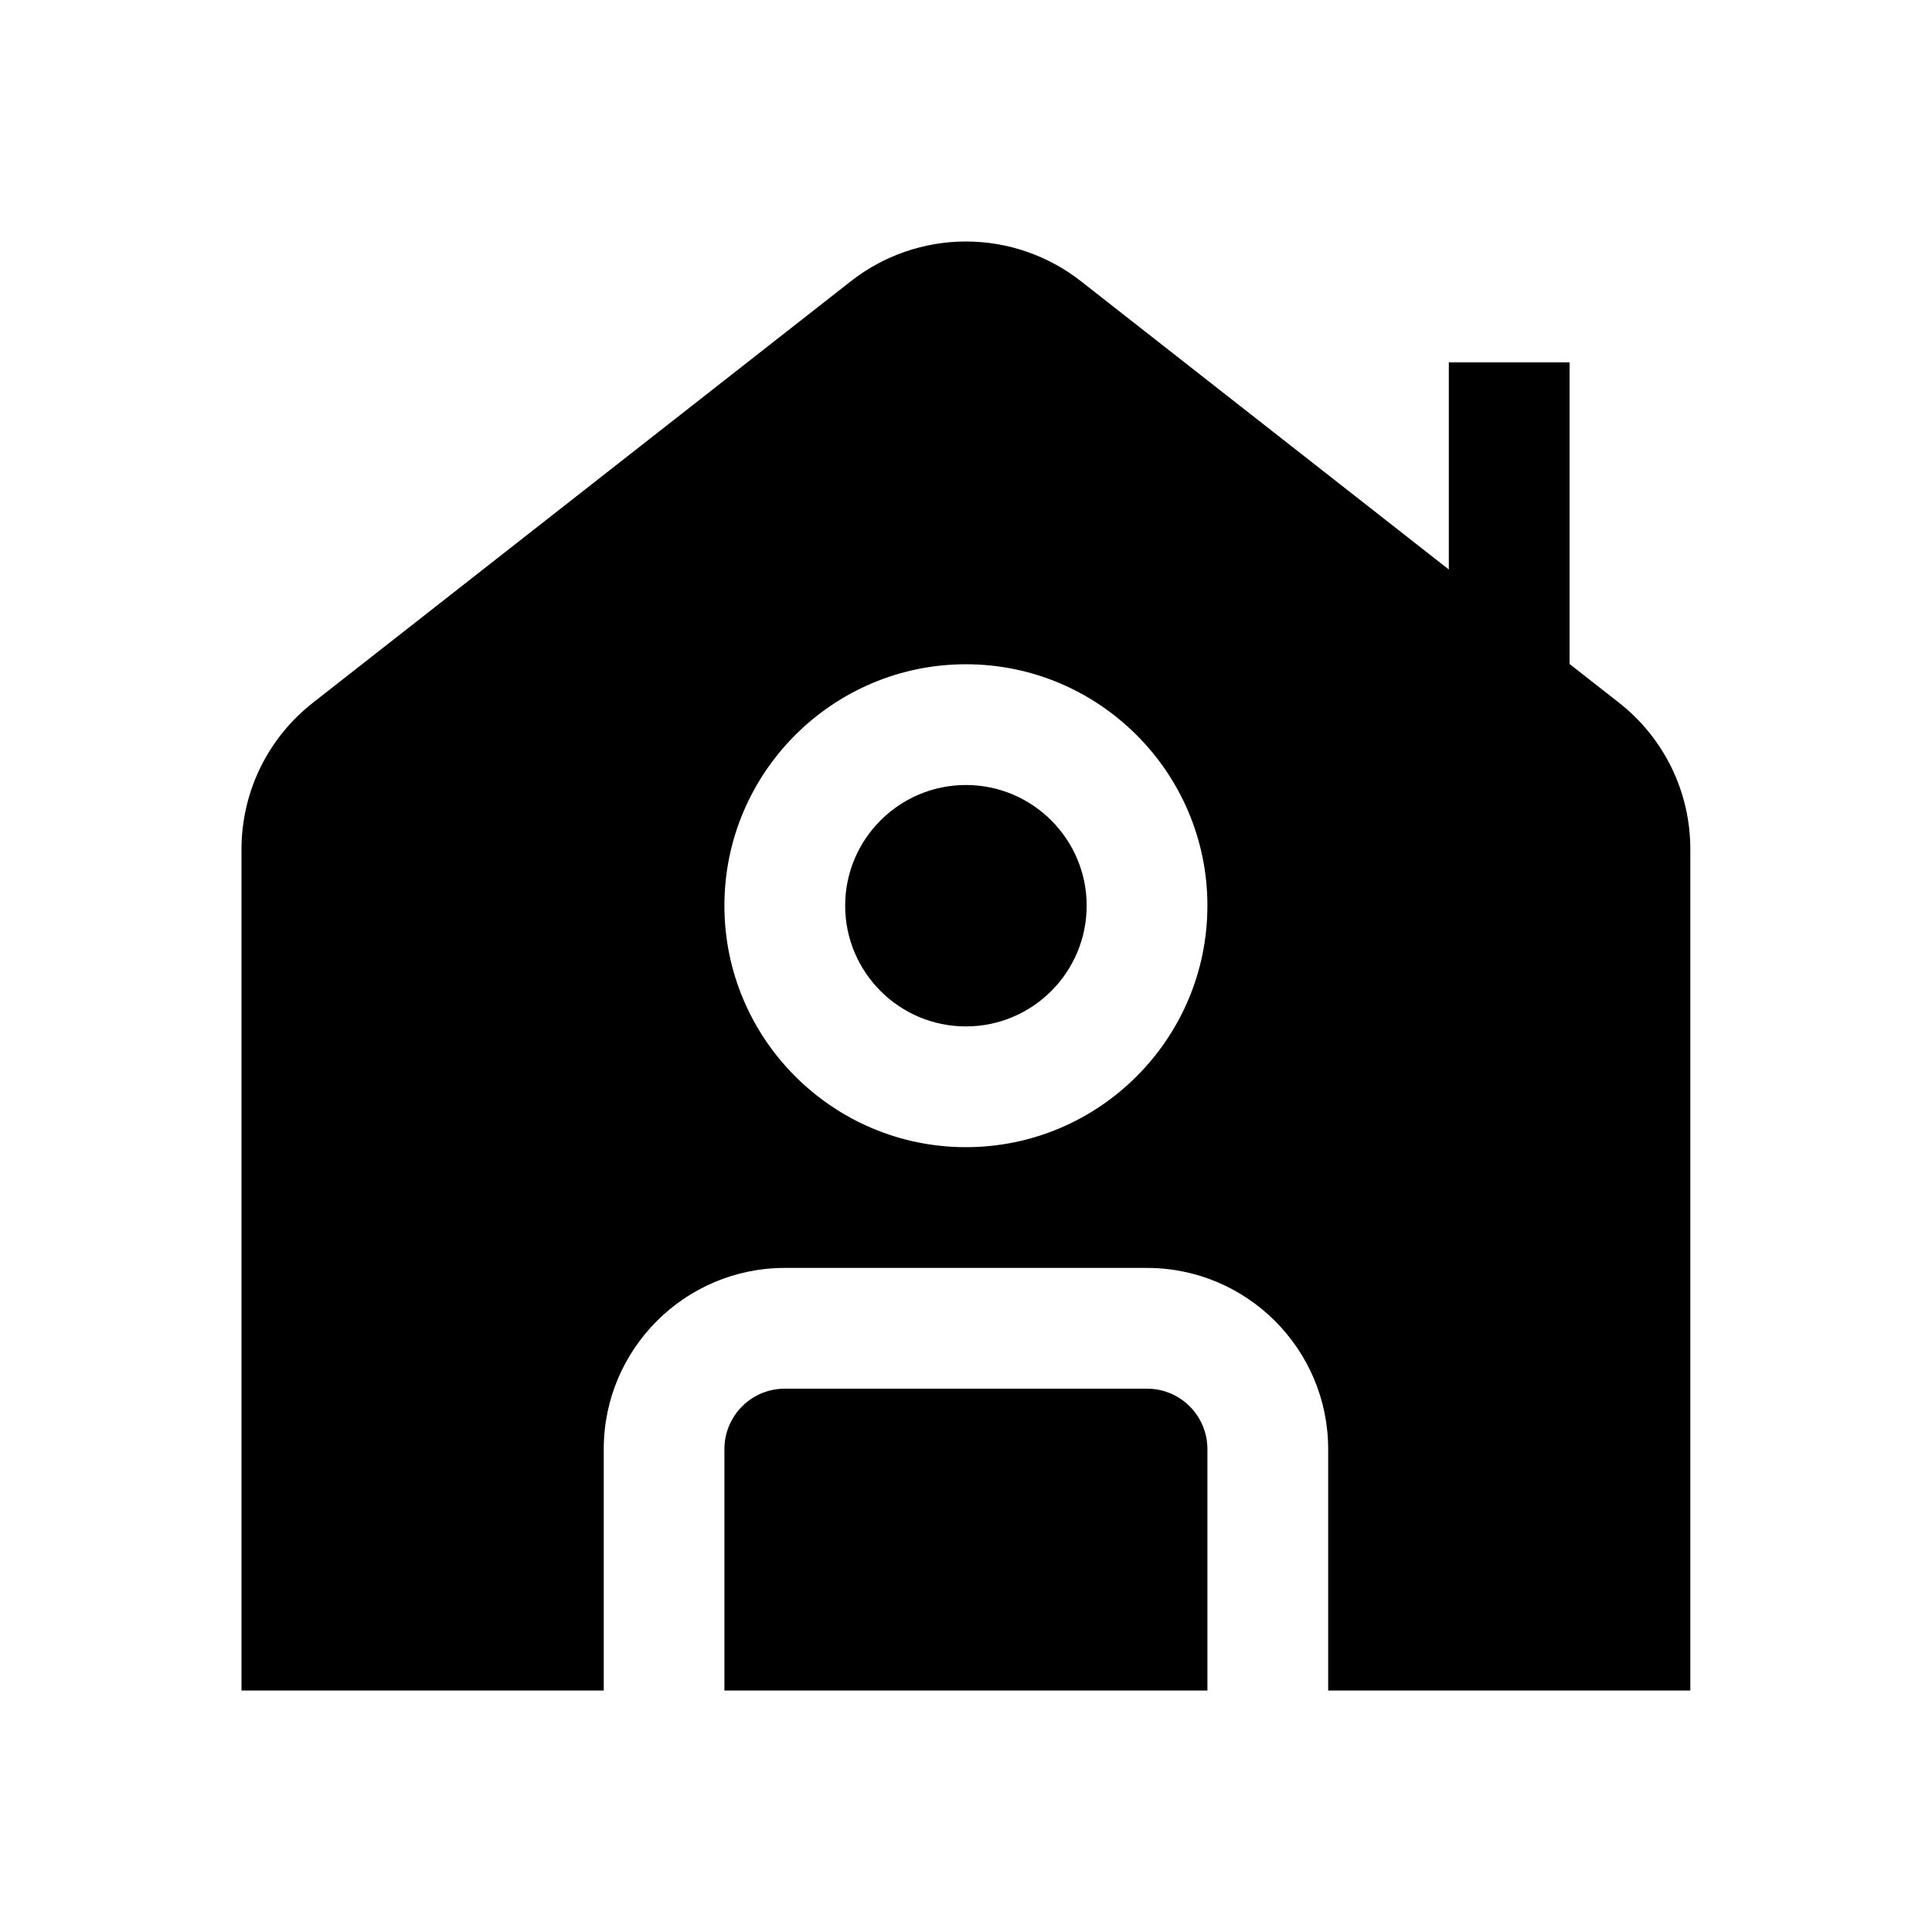 <svg width="22" height="22" viewBox="0 0 22 22" fill="none" xmlns="http://www.w3.org/2000/svg">
<path d="M13.749 16.5V19.25H8.249V16.5C8.249 16.318 8.322 16.143 8.451 16.014C8.58 15.885 8.754 15.813 8.937 15.813H13.061C13.244 15.813 13.418 15.885 13.547 16.014C13.676 16.143 13.749 16.318 13.749 16.5ZM10.999 8.939C10.241 8.939 9.624 9.555 9.624 10.313C9.624 11.072 10.241 11.688 10.999 11.688C11.757 11.688 12.374 11.072 12.374 10.313C12.374 9.555 11.757 8.939 10.999 8.939ZM19.248 9.677V19.25H15.124V16.5C15.124 15.363 14.198 14.438 13.061 14.438H8.937C7.8 14.438 6.875 15.363 6.875 16.5V19.25H2.75V9.677C2.749 9.354 2.822 9.035 2.963 8.744C3.105 8.453 3.311 8.199 3.566 8L9.687 3.204C10.061 2.91 10.523 2.75 10.999 2.75C11.475 2.75 11.937 2.91 12.311 3.204L16.498 6.485V4.126H17.873V7.561L18.432 7.999C18.687 8.198 18.893 8.452 19.035 8.743C19.176 9.033 19.249 9.352 19.248 9.676V9.677ZM13.749 10.313C13.749 8.797 12.515 7.564 10.999 7.564C9.483 7.564 8.249 8.797 8.249 10.313C8.249 11.83 9.483 13.063 10.999 13.063C12.515 13.063 13.749 11.83 13.749 10.313Z" fill="currentColor"/>
</svg>
